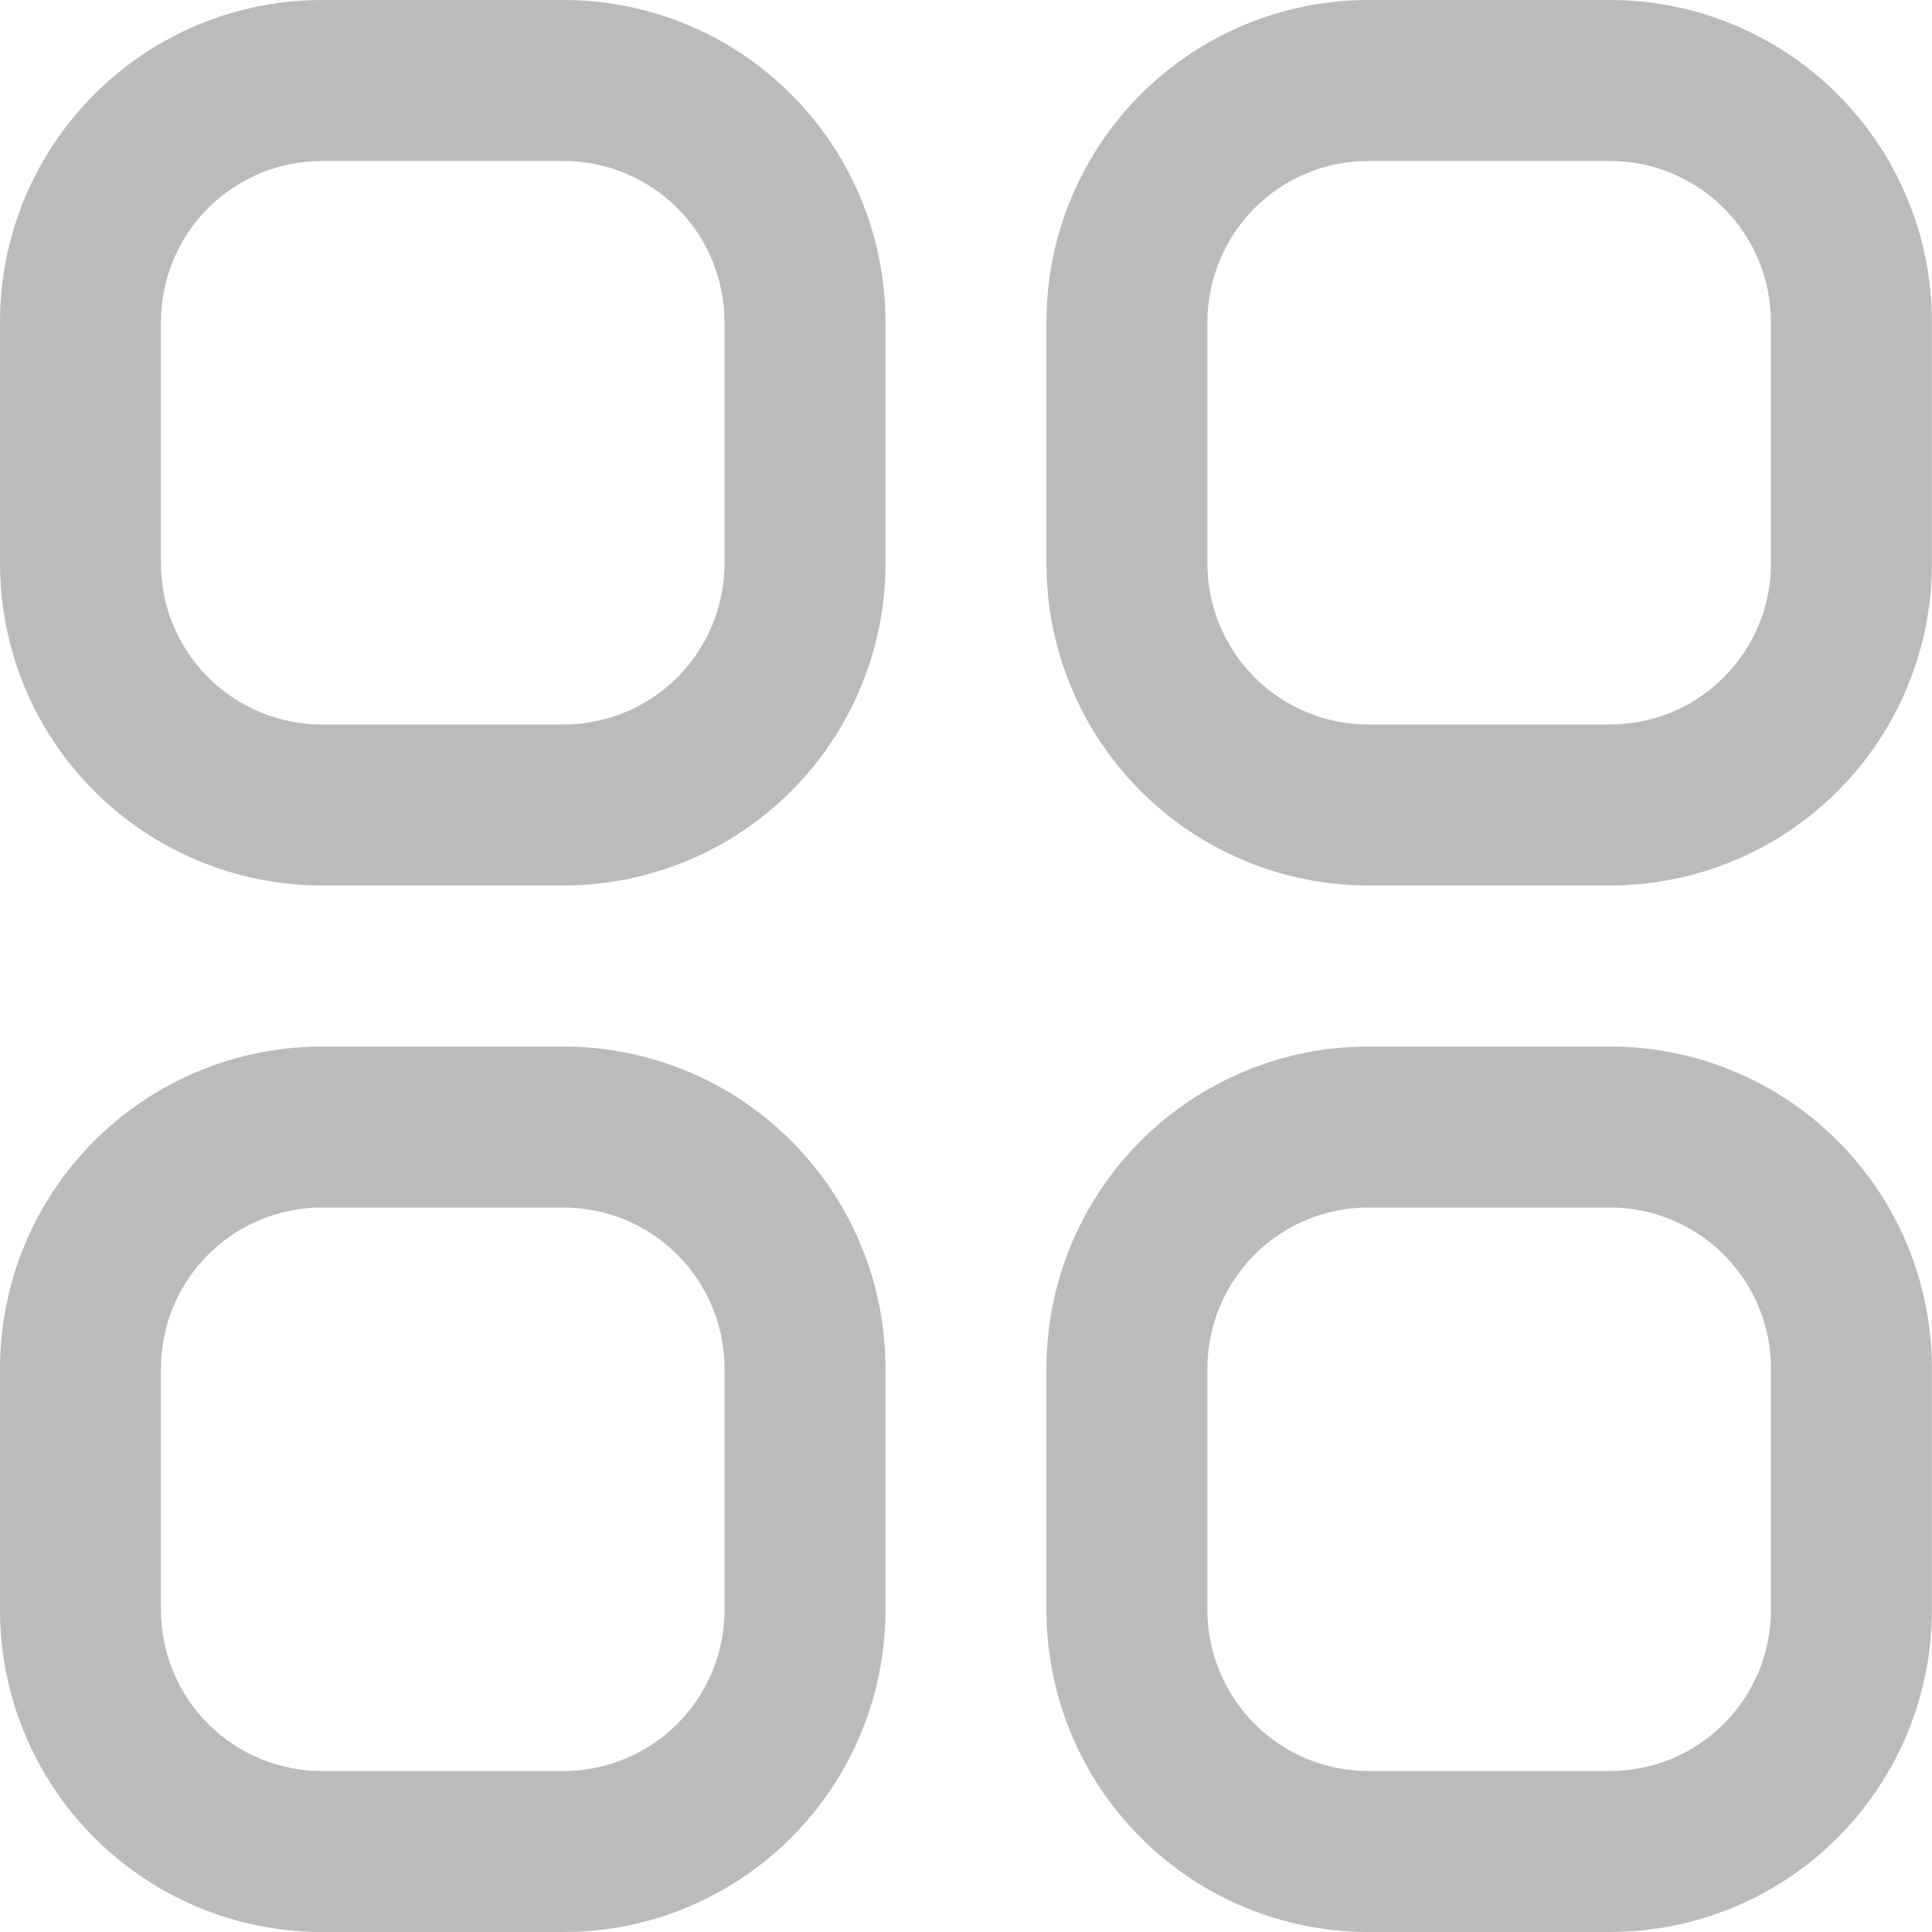 <svg width="22" height="22" viewBox="0 0 22 22" fill="none" xmlns="http://www.w3.org/2000/svg">
<g clip-path="url(#clip0_1139_9714)">
<path d="M6.417 0H3.667C2.694 0 1.762 0.386 1.074 1.074C0.386 1.762 0 2.694 0 3.667L0 6.417C0 7.389 0.386 8.322 1.074 9.009C1.762 9.697 2.694 10.083 3.667 10.083H6.417C7.389 10.083 8.322 9.697 9.009 9.009C9.697 8.322 10.083 7.389 10.083 6.417V3.667C10.083 2.694 9.697 1.762 9.009 1.074C8.322 0.386 7.389 0 6.417 0V0ZM8.25 6.417C8.25 6.903 8.057 7.369 7.713 7.713C7.369 8.057 6.903 8.25 6.417 8.25H3.667C3.18 8.25 2.714 8.057 2.37 7.713C2.026 7.369 1.833 6.903 1.833 6.417V3.667C1.833 3.18 2.026 2.714 2.37 2.37C2.714 2.026 3.18 1.833 3.667 1.833H6.417C6.903 1.833 7.369 2.026 7.713 2.37C8.057 2.714 8.25 3.18 8.25 3.667V6.417Z" fill="#B9BBBD"/>
<path d="M18.333 0H15.583C14.61 0 13.678 0.386 12.99 1.074C12.302 1.762 11.916 2.694 11.916 3.667V6.417C11.916 7.389 12.302 8.322 12.99 9.009C13.678 9.697 14.61 10.083 15.583 10.083H18.333C19.305 10.083 20.238 9.697 20.925 9.009C21.613 8.322 21.999 7.389 21.999 6.417V3.667C21.999 2.694 21.613 1.762 20.925 1.074C20.238 0.386 19.305 0 18.333 0V0ZM20.166 6.417C20.166 6.903 19.973 7.369 19.629 7.713C19.285 8.057 18.819 8.25 18.333 8.25H15.583C15.096 8.25 14.63 8.057 14.286 7.713C13.943 7.369 13.749 6.903 13.749 6.417V3.667C13.749 3.18 13.943 2.714 14.286 2.37C14.63 2.026 15.096 1.833 15.583 1.833H18.333C18.819 1.833 19.285 2.026 19.629 2.37C19.973 2.714 20.166 3.18 20.166 3.667V6.417Z" fill="#B9BBBD"/>
<path d="M6.417 11.917H3.667C2.694 11.917 1.762 12.303 1.074 12.991C0.386 13.678 0 14.611 0 15.583L0 18.333C0 19.306 0.386 20.238 1.074 20.926C1.762 21.614 2.694 22 3.667 22H6.417C7.389 22 8.322 21.614 9.009 20.926C9.697 20.238 10.083 19.306 10.083 18.333V15.583C10.083 14.611 9.697 13.678 9.009 12.991C8.322 12.303 7.389 11.917 6.417 11.917ZM8.25 18.333C8.25 18.82 8.057 19.286 7.713 19.63C7.369 19.974 6.903 20.167 6.417 20.167H3.667C3.18 20.167 2.714 19.974 2.37 19.63C2.026 19.286 1.833 18.82 1.833 18.333V15.583C1.833 15.097 2.026 14.631 2.37 14.287C2.714 13.943 3.18 13.75 3.667 13.75H6.417C6.903 13.75 7.369 13.943 7.713 14.287C8.057 14.631 8.25 15.097 8.25 15.583V18.333Z" fill="#B9BBBD"/>
<path d="M18.333 11.917H15.583C14.61 11.917 13.678 12.303 12.99 12.991C12.302 13.678 11.916 14.611 11.916 15.583V18.333C11.916 19.306 12.302 20.238 12.99 20.926C13.678 21.614 14.61 22 15.583 22H18.333C19.305 22 20.238 21.614 20.925 20.926C21.613 20.238 21.999 19.306 21.999 18.333V15.583C21.999 14.611 21.613 13.678 20.925 12.991C20.238 12.303 19.305 11.917 18.333 11.917ZM20.166 18.333C20.166 18.82 19.973 19.286 19.629 19.63C19.285 19.974 18.819 20.167 18.333 20.167H15.583C15.096 20.167 14.63 19.974 14.286 19.63C13.943 19.286 13.749 18.82 13.749 18.333V15.583C13.749 15.097 13.943 14.631 14.286 14.287C14.63 13.943 15.096 13.75 15.583 13.75H18.333C18.819 13.75 19.285 13.943 19.629 14.287C19.973 14.631 20.166 15.097 20.166 15.583V18.333Z" fill="#B9BBBD"/>
</g>
<defs>
<clipPath id="clip0_1139_9714">
<rect width="22" height="22" fill="white"/>
</clipPath>
</defs>
</svg>
